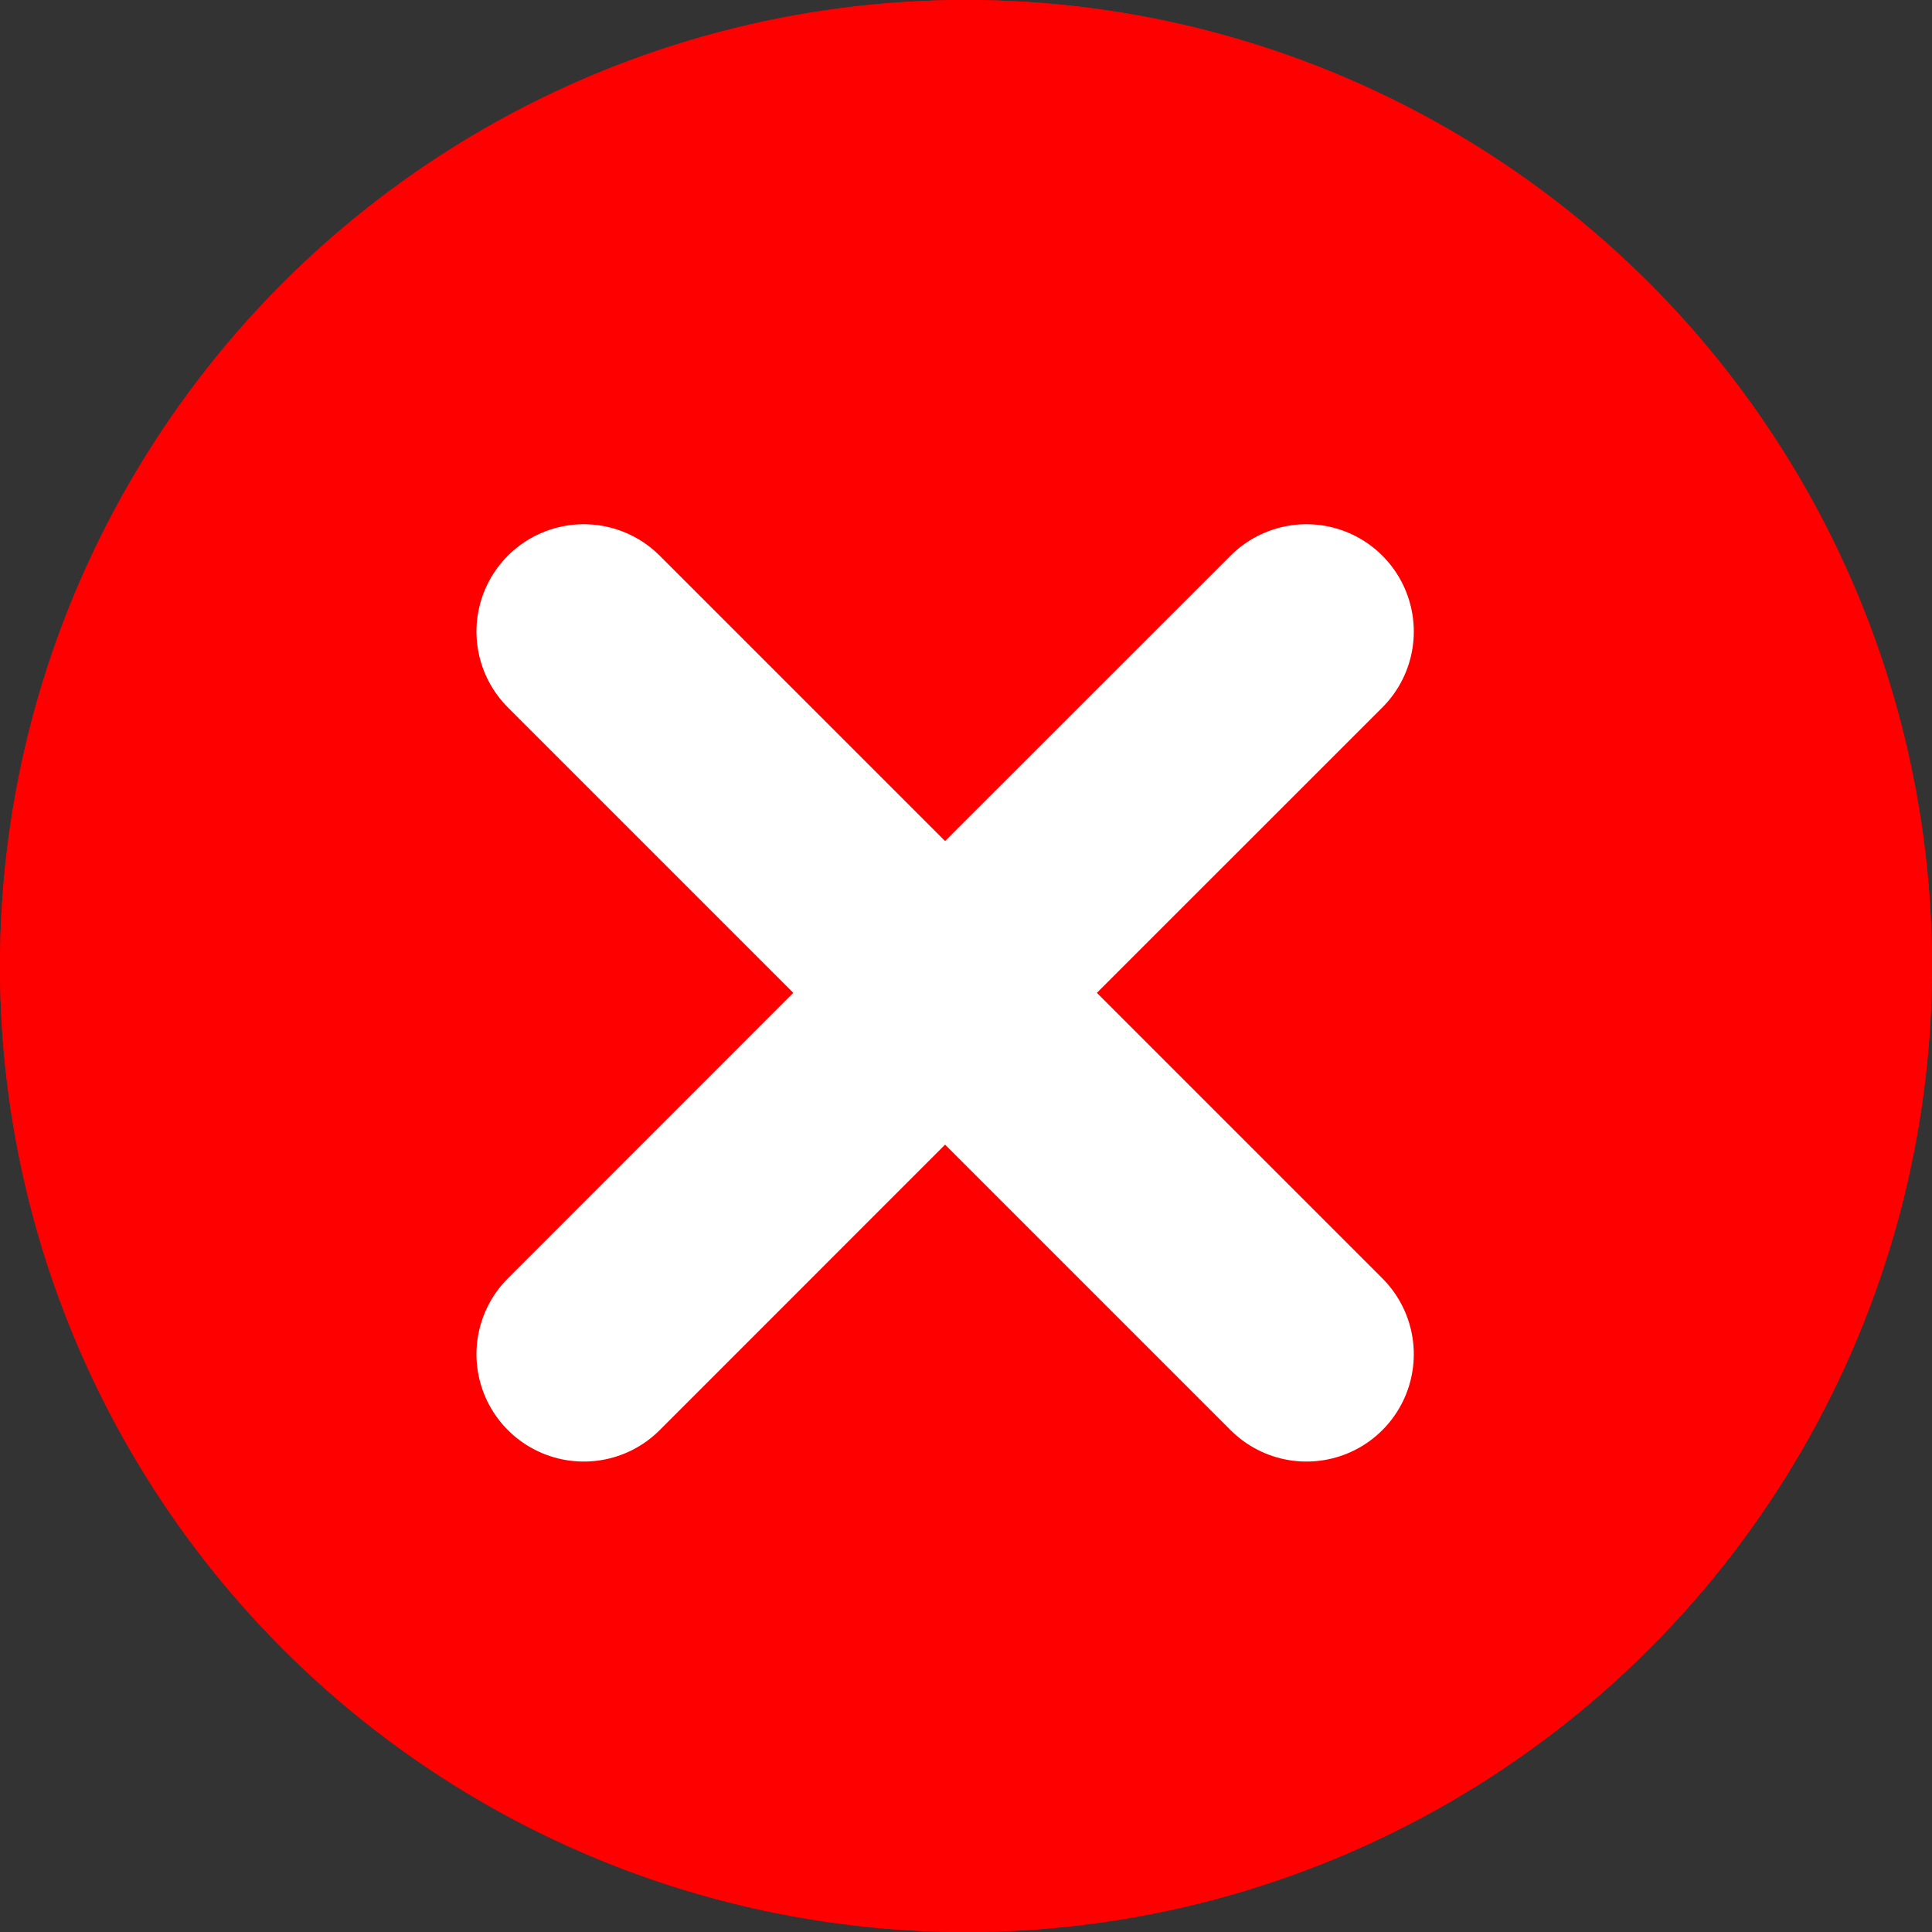 <svg xmlns="http://www.w3.org/2000/svg" width="18" height="18" viewBox="0 0 18 18">
  <rect x="0" y="0" width="18" height="18" fill="#333333" stroke="none"/>
  <g id="Grupo_1394" data-name="Grupo 1394" transform="translate(-1181 -577)">
    <g id="Elipse_2" data-name="Elipse 2" transform="translate(1181 577)" fill="red" stroke="red" stroke-width="1">
      <circle cx="9" cy="9" r="9" stroke="none"/>
      <circle cx="9" cy="9" r="8.5" fill="none"/>
    </g>
    <line id="Línea_4" data-name="Línea 4" x2="6.733" y2="6.733" transform="translate(1186.439 582.884)" fill="none" stroke="#fff" stroke-linecap="round" stroke-width="2"/>
    <path id="Trazado_684" data-name="Trazado 684" d="M0,6.733,3.366,3.366,6.733,0" transform="translate(1186.439 582.884)" fill="none" stroke="#fff" stroke-linecap="round" stroke-width="2"/>
  </g>
</svg>
